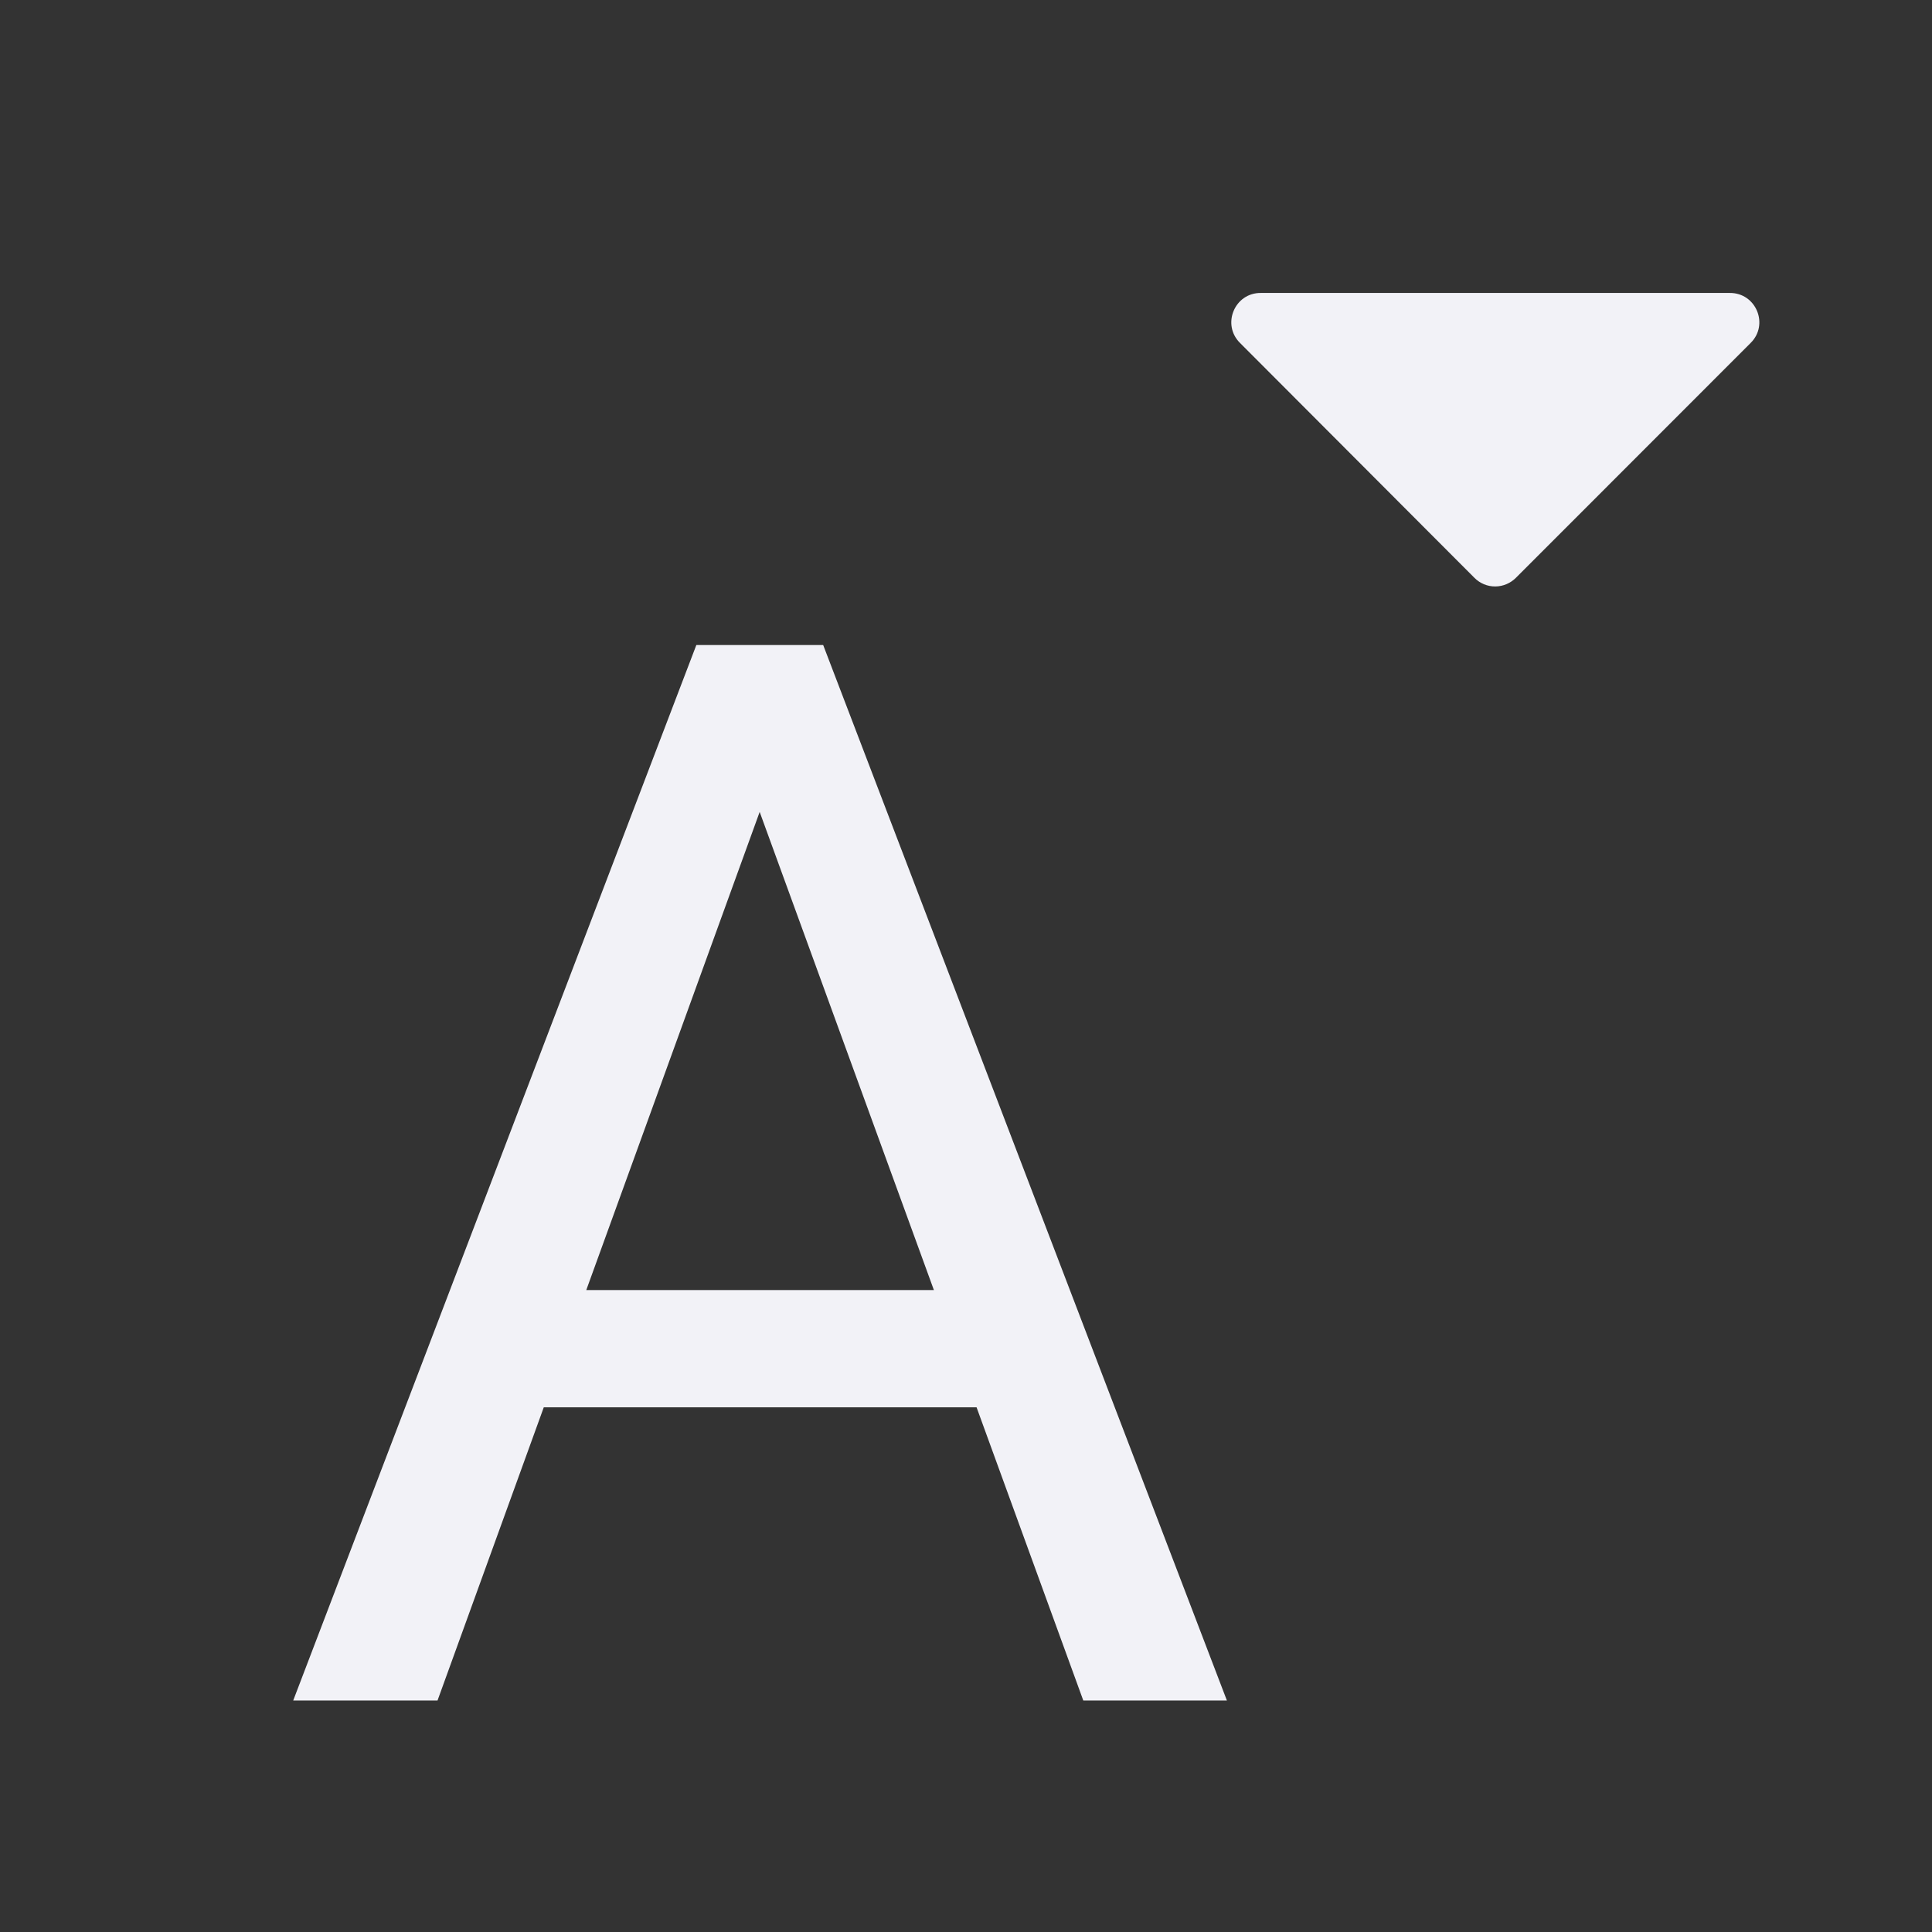 <svg height="33" viewBox="0 0 8.731 8.731" width="33" xmlns="http://www.w3.org/2000/svg"><rect x="0" y="0" width="8.731" height="8.731" fill="#333333" stroke="none"/><path d="m21.504 4.996c-.45-.006-.677.54-.355.855l3.994 4.002c.095.096.224.15.359.148.132-.001.257-.055.35-.148l4-4.002c.321-.314.096-.859-.354-.855zm-9.629 6.004-6.875 18h2.461l1.812-5h7.381l1.82 5h2.449l-6.885-18zm1.08 2.846 2.971 8.154h-5.928z" fill="#f2f2f7" stroke-width=".754" transform="scale(.265)"/></svg>